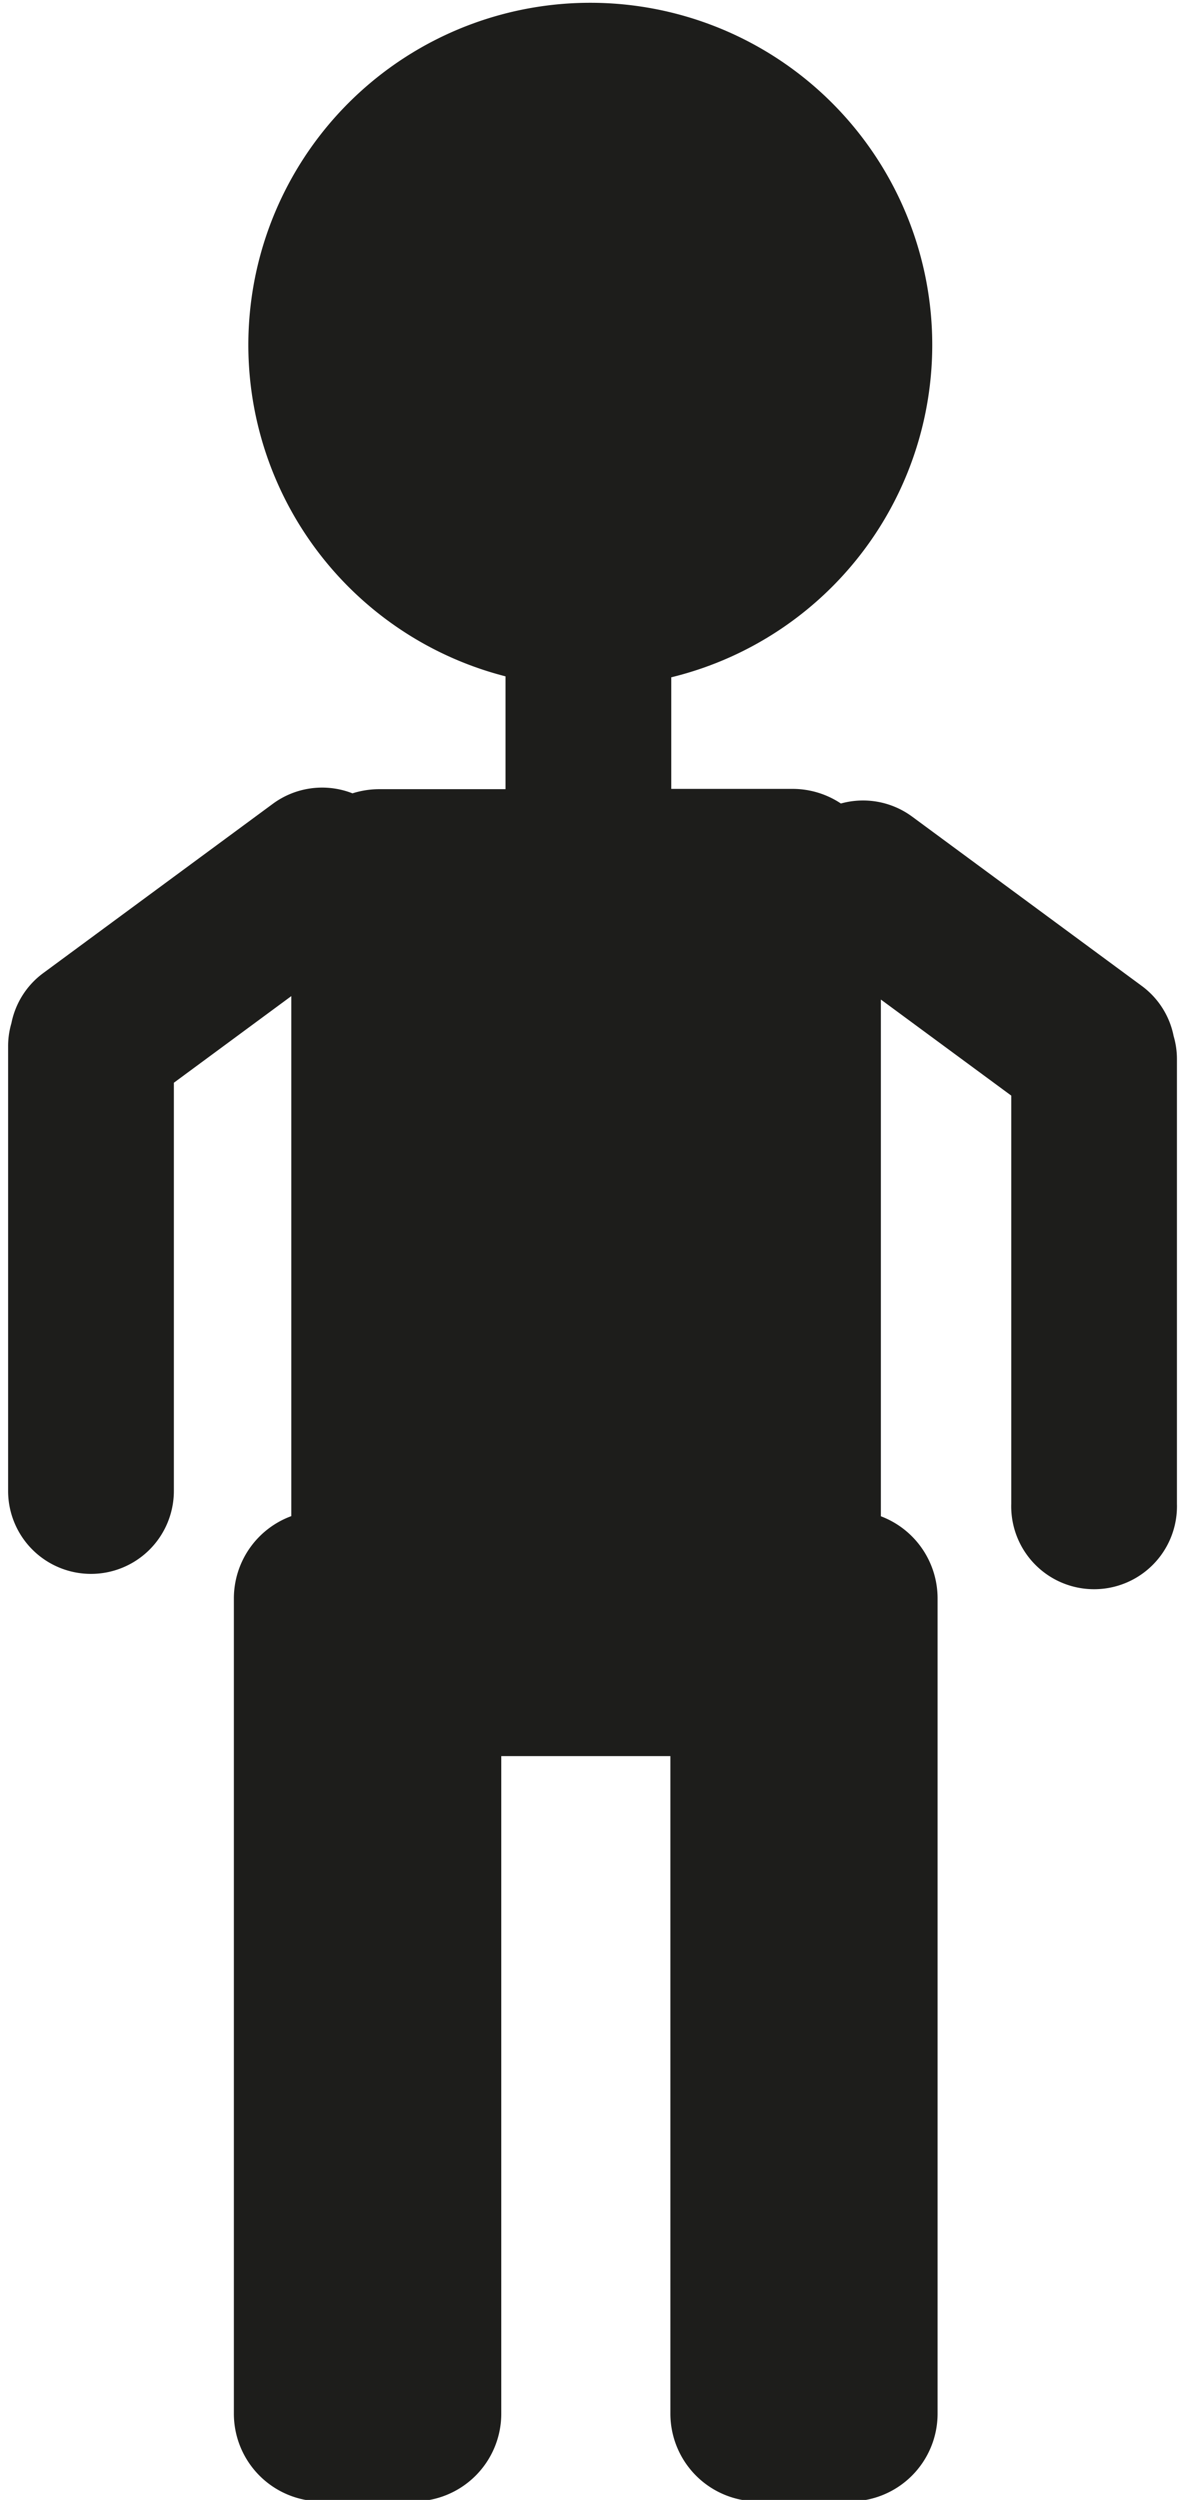 <svg id="Laag_2" data-name="Laag 2" xmlns="http://www.w3.org/2000/svg" viewBox="0 0 161.46 341.9"><defs><style>.cls-1{fill:#1d1d1b;}</style></defs><title>pop</title><path class="cls-1" d="M160.59,141.7a11.22,11.22,0,0,0-4.36-6.86l-31.44-23.17a11.33,11.33,0,0,0-9.73-1.78,11.94,11.94,0,0,0-6.53-2H91.85V92.63a46.79,46.79,0,1,0-22.68-.13v15.43H51.86a12.14,12.14,0,0,0-3.63.57,11.37,11.37,0,0,0-10.87,1.41L5.92,133.08a11.22,11.22,0,0,0-4.36,6.86,11.1,11.1,0,0,0-.45,3.12v60.85a11.34,11.34,0,0,0,22.68,0V148.08l16.07-11.85v71.12A12,12,0,0,0,32,218.58V330.1a12,12,0,0,0,12,12H56.59a12,12,0,0,0,12-12V240.17H91.73V330.1a12,12,0,0,0,12,12h12.56a12,12,0,0,0,12-12V218.58a12,12,0,0,0-7.76-11.21V136.7l17.84,13.14v55.83a11.34,11.34,0,1,0,22.67,0V144.82A11.1,11.1,0,0,0,160.59,141.7Z"/></svg>
